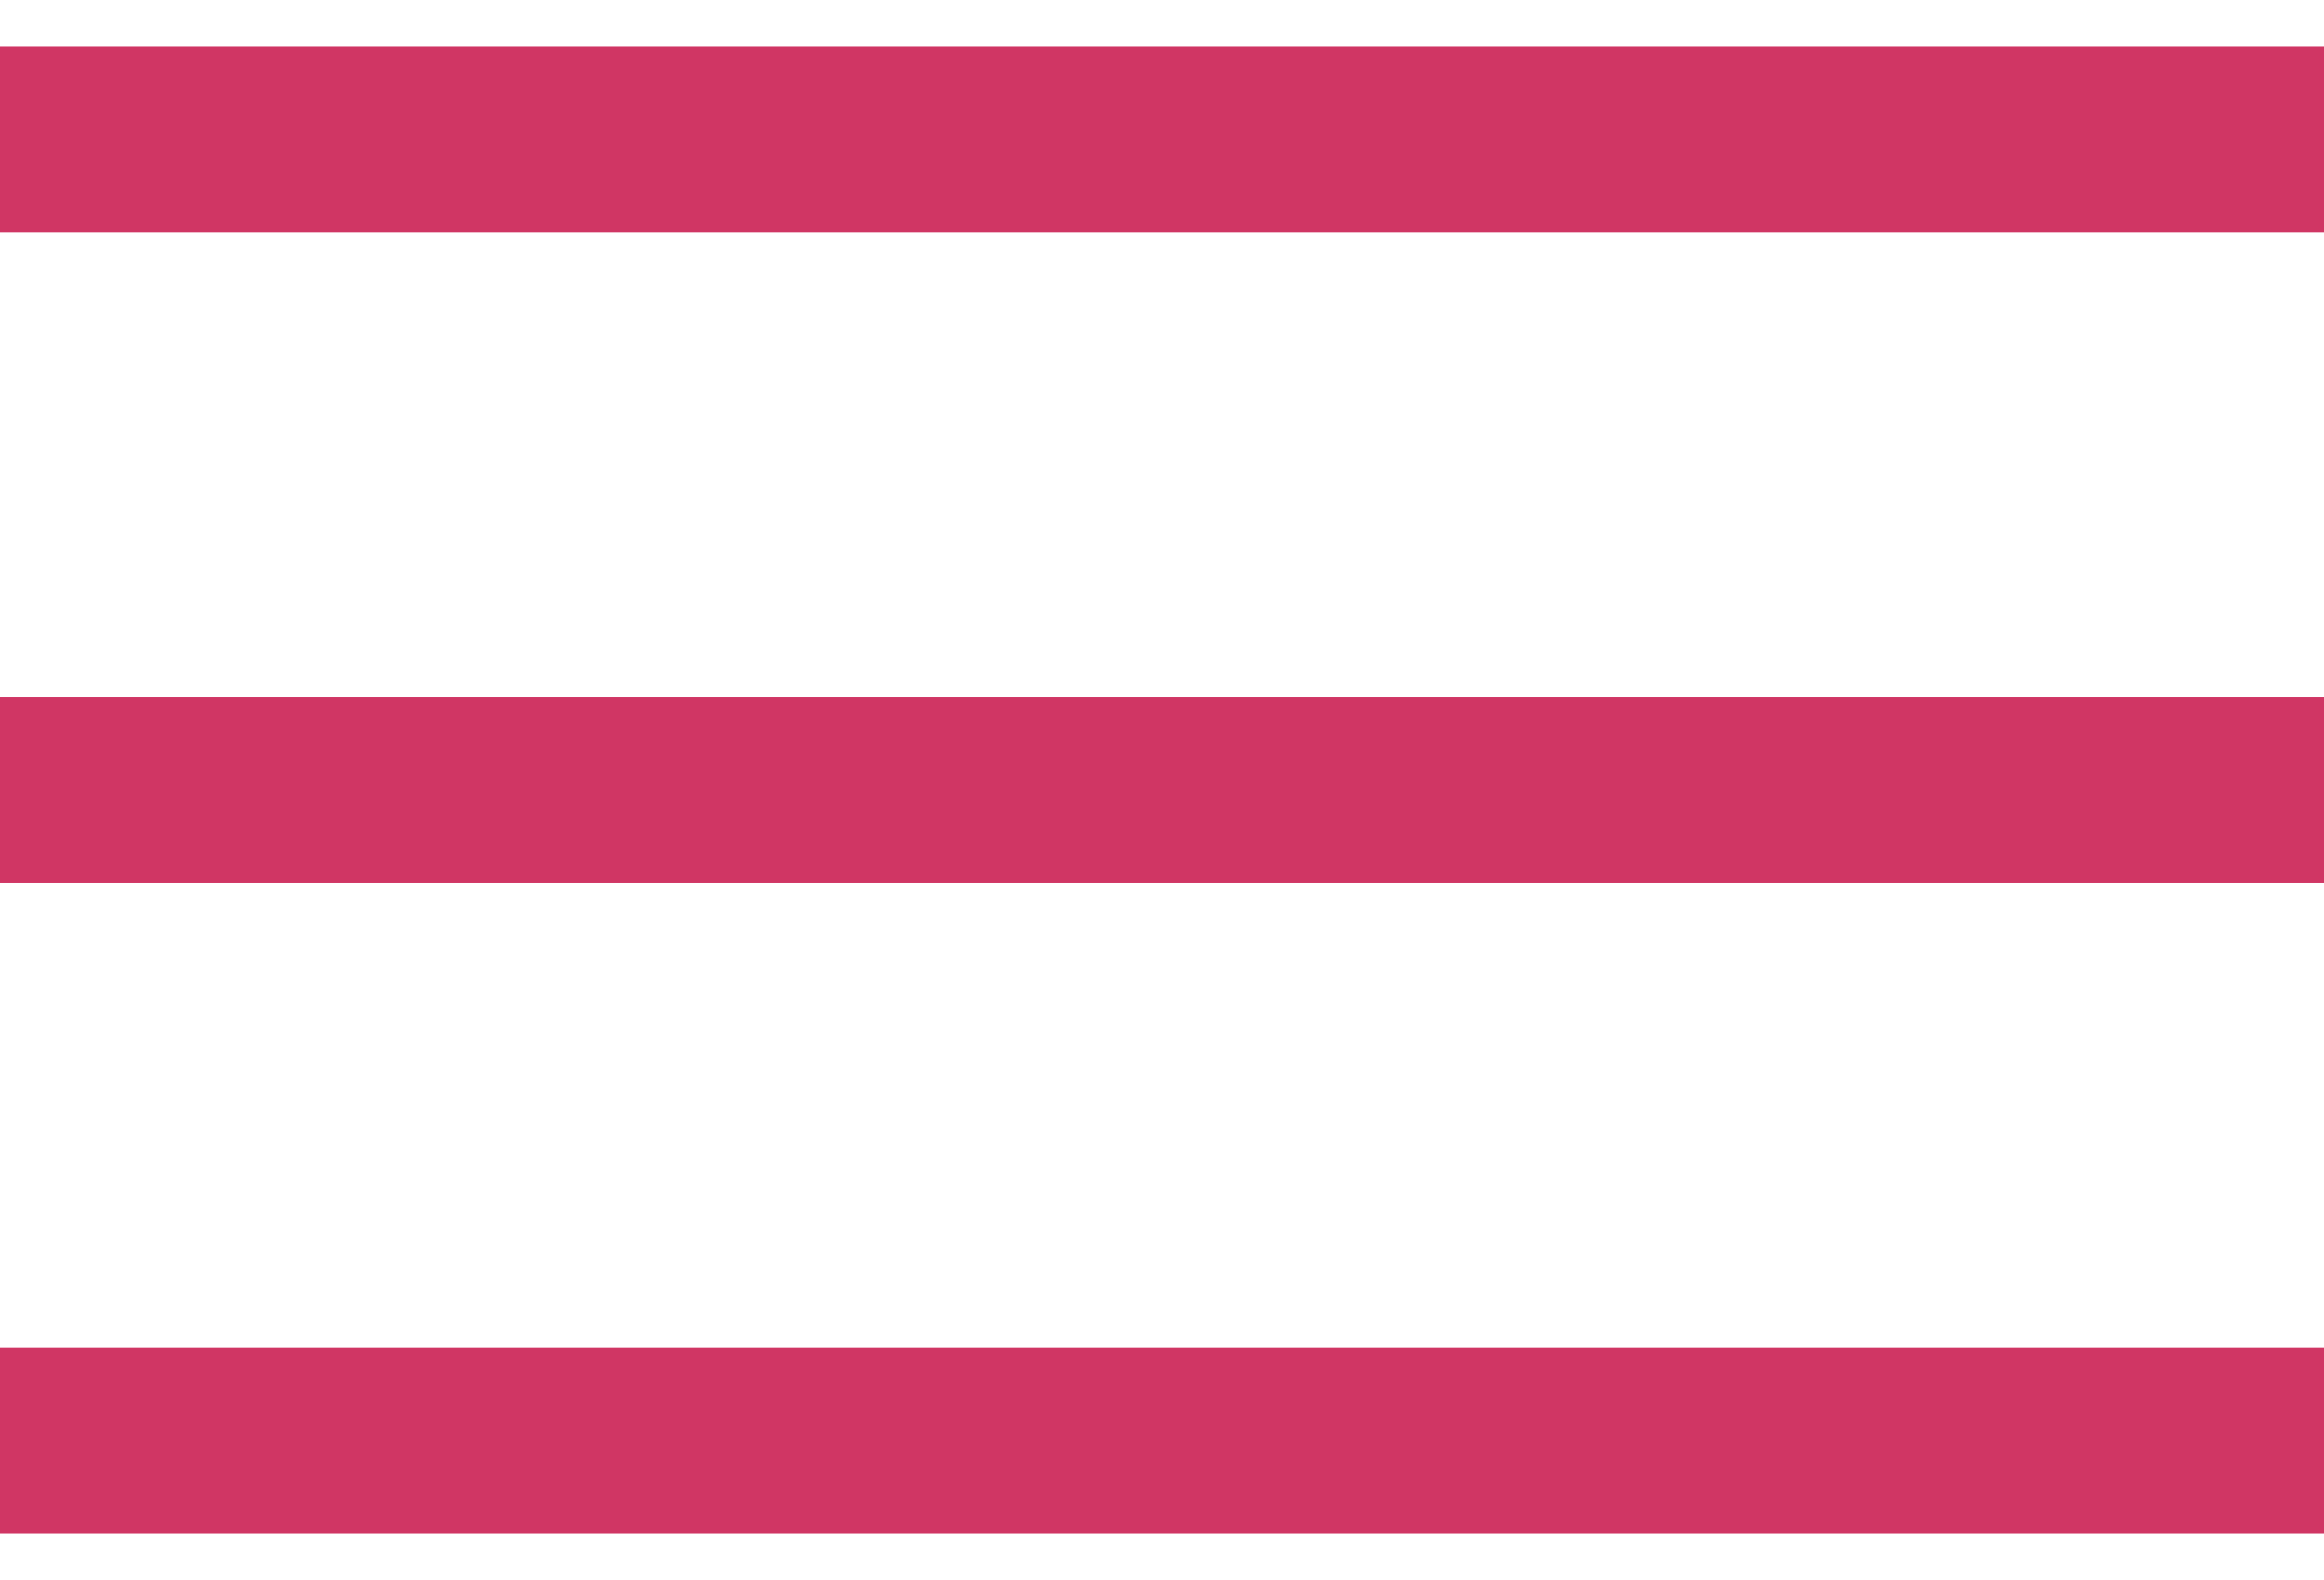 <svg width="25" height="17" viewBox="0 0 25 17" fill="none" xmlns="http://www.w3.org/2000/svg">
<rect y="0.5" width="25" height="2" fill="#D03664"/>
<rect y="7.5" width="25" height="2" fill="#D03664"/>
<rect y="14.5" width="25" height="2" fill="#D03664"/>
</svg>
